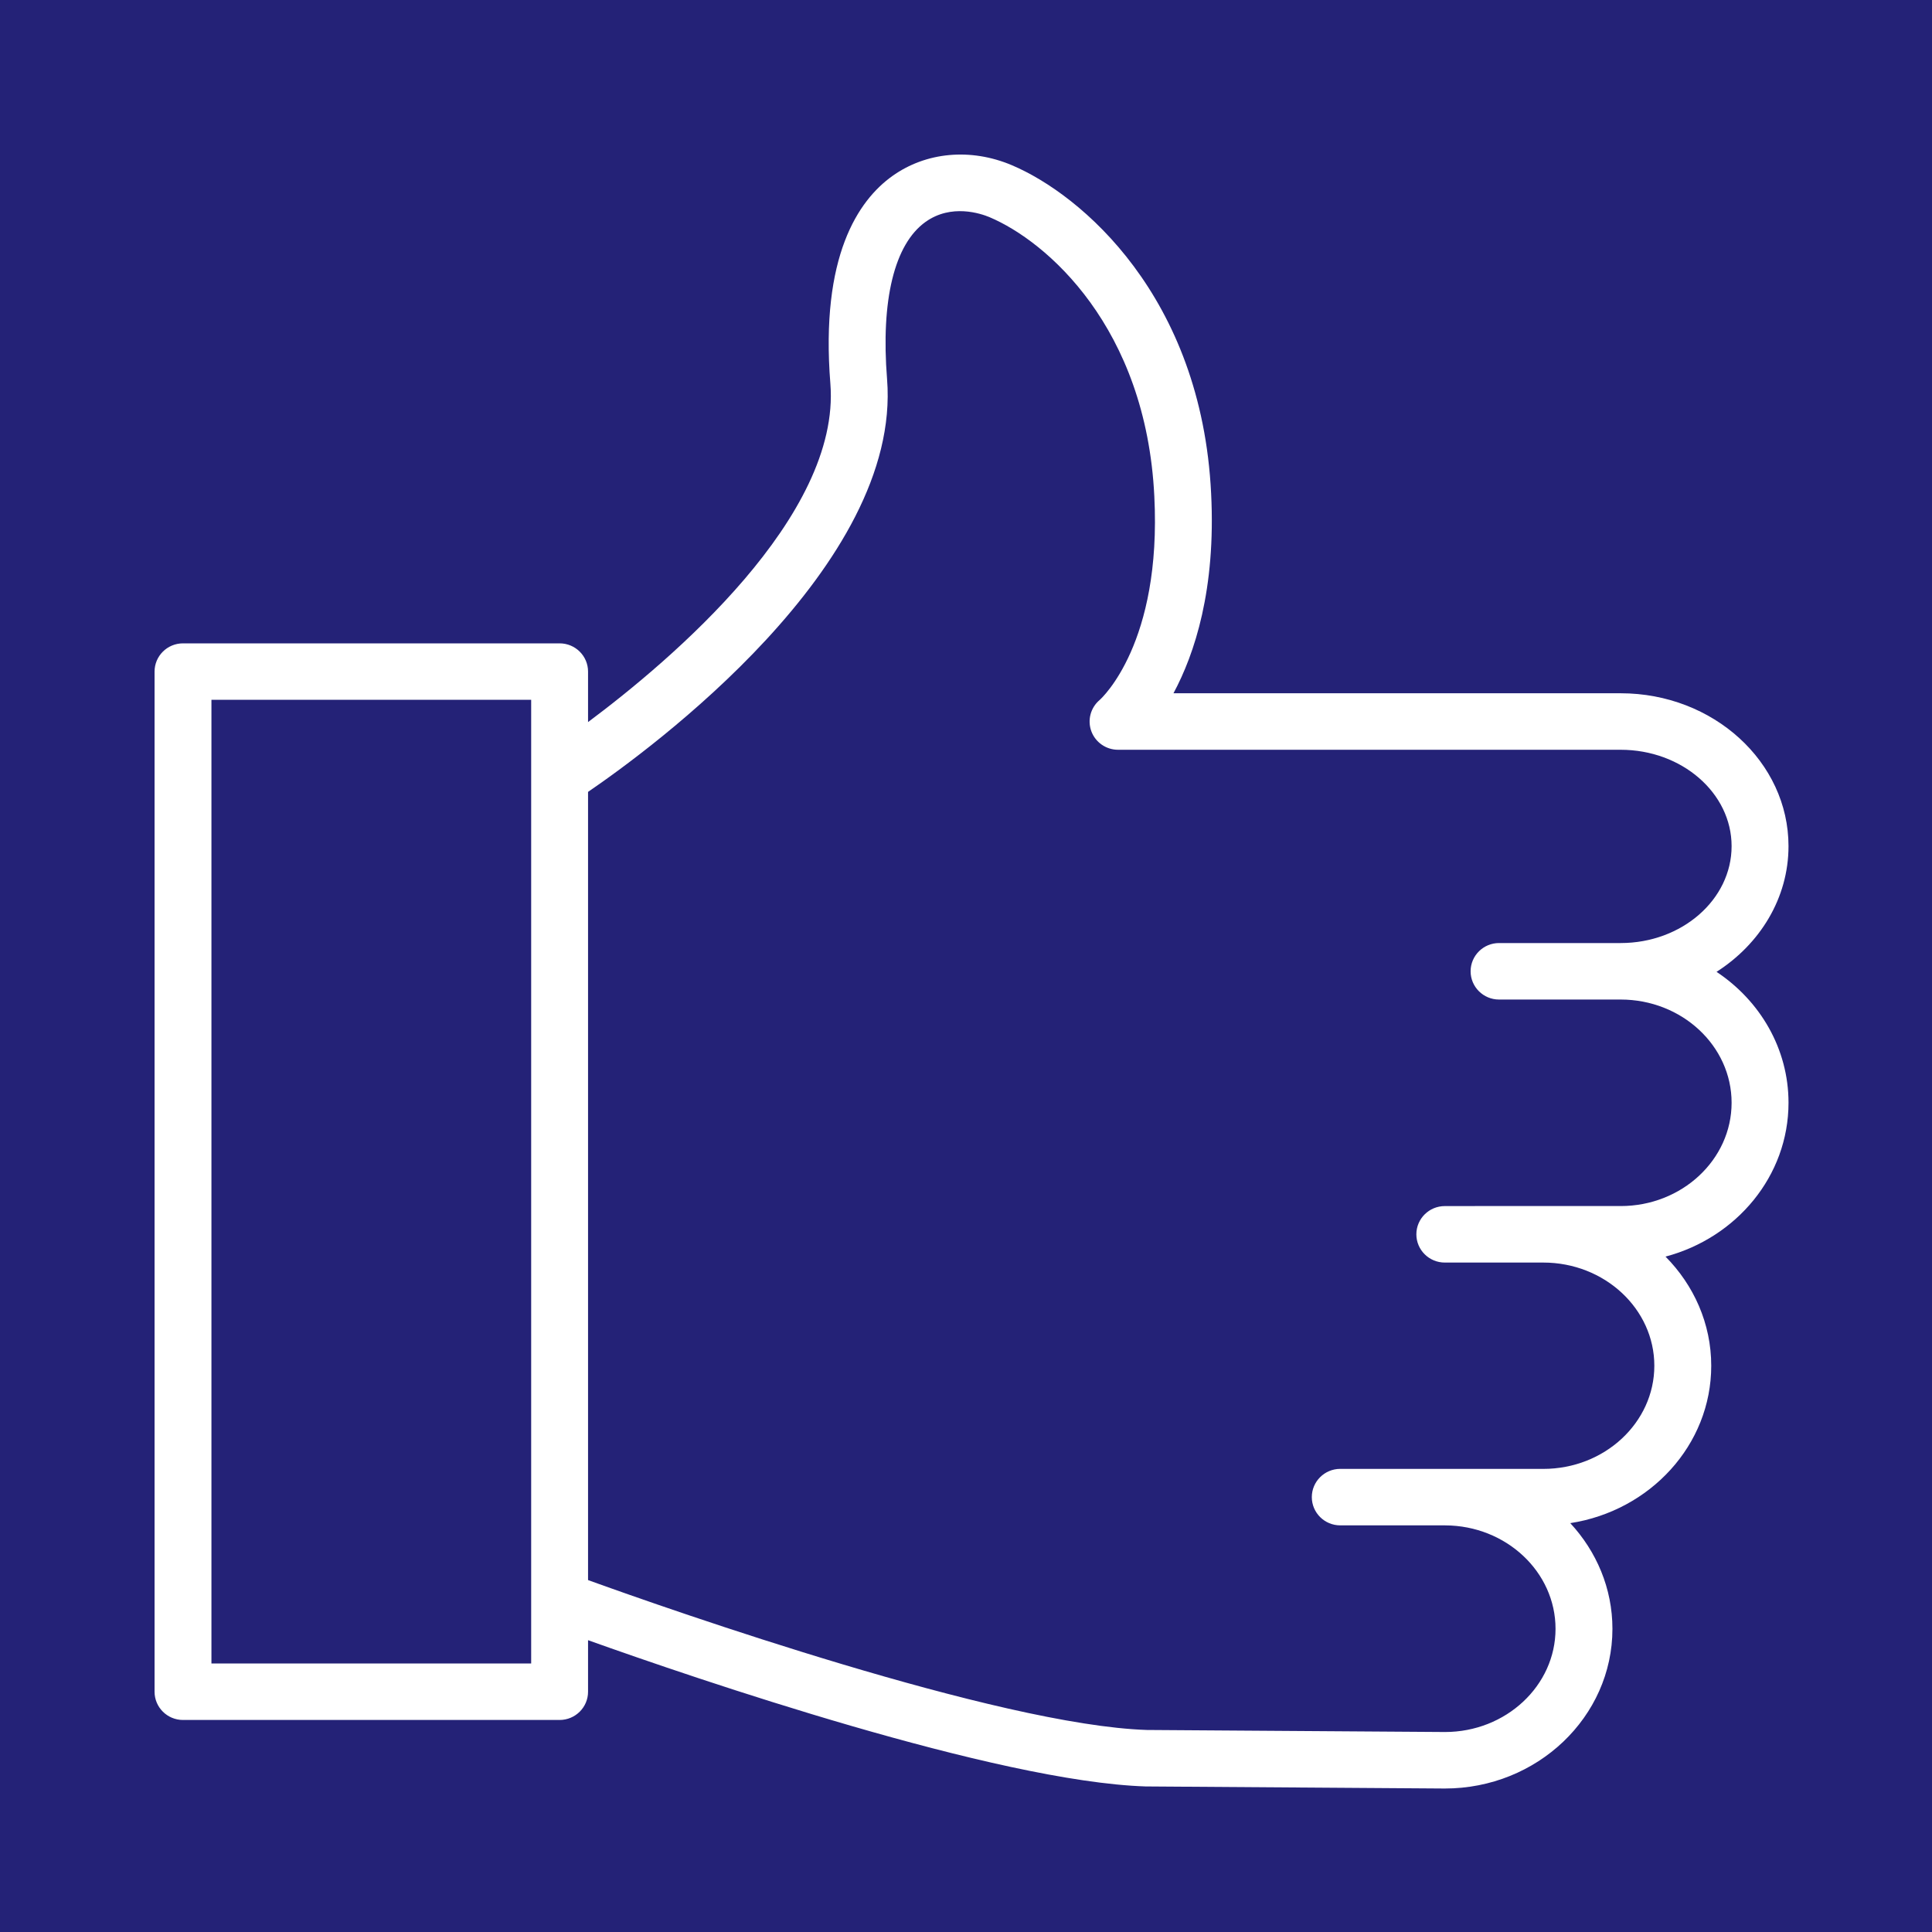 <?xml version="1.0" encoding="UTF-8"?> <svg xmlns="http://www.w3.org/2000/svg" width="150" height="150" viewBox="0 0 150 150" fill="none"> <rect width="150" height="150" fill="#242277"></rect> <path d="M133.272 75.454C136.643 73.299 138.859 69.731 138.859 65.695C138.859 59.149 133.013 53.825 125.828 53.825H91.108C92.749 50.77 94.411 45.763 94.031 38.308C93.285 23.025 83.946 15.096 78.545 12.82C75.359 11.478 71.893 11.797 69.274 13.672C66.645 15.555 63.677 19.879 64.47 29.79C65.292 40.09 52.089 51.262 45.656 56.063V52.142C45.656 50.931 44.668 49.95 43.448 49.95H14.208C12.988 49.95 12 50.931 12 52.142V131.345C12 132.555 12.988 133.538 14.208 133.538H43.448C44.668 133.538 45.656 132.555 45.656 131.345V127.344C53.979 130.316 77.383 138.324 88.95 138.699L112.174 138.86C119.351 138.86 125.189 133.298 125.189 126.463C125.189 123.315 123.946 120.447 121.916 118.256C128.111 117.299 132.86 112.193 132.86 106.037C132.86 102.758 131.504 99.781 129.311 97.562C134.809 96.106 138.86 91.308 138.86 85.616C138.859 81.412 136.645 77.696 133.272 75.454ZM16.416 129.151V54.334H41.24V60.21C41.237 60.268 41.238 60.327 41.24 60.385V124.169C41.238 124.229 41.235 124.289 41.24 124.349V129.152H16.416V129.151ZM125.828 93.638H114.509C114.505 93.638 114.5 93.64 114.494 93.64H112.174C110.955 93.64 109.966 94.622 109.966 95.832C109.966 97.043 110.955 98.025 112.174 98.025H119.822C124.575 98.025 128.442 101.619 128.442 106.036C128.442 110.452 124.575 114.045 119.822 114.045H112.204C112.193 114.045 112.185 114.043 112.174 114.043H104.057C102.838 114.043 101.849 115.026 101.849 116.236C101.849 117.446 102.838 118.429 104.057 118.429H112.16C112.164 118.429 112.168 118.43 112.174 118.43H112.204C116.931 118.446 120.771 122.041 120.771 126.461C120.771 130.879 116.914 134.473 112.189 134.473L89.036 134.314C77.522 133.938 51.986 124.963 45.656 122.677V61.482C50.439 58.215 70.028 43.904 68.872 29.444C68.38 23.297 69.44 18.96 71.856 17.23C73.865 15.794 76.163 16.584 76.821 16.859C81.273 18.736 88.98 25.411 89.621 38.527C90.202 49.926 85.553 54.19 85.375 54.348C84.67 54.945 84.414 55.912 84.732 56.776C85.053 57.639 85.879 58.212 86.805 58.212H125.826C130.577 58.212 134.441 61.569 134.441 65.696C134.441 69.843 130.577 73.218 125.826 73.218H116.386C115.167 73.218 114.178 74.199 114.178 75.411C114.178 76.623 115.167 77.604 116.386 77.604H125.826C130.577 77.604 134.441 81.197 134.441 85.616C134.442 90.038 130.578 93.638 125.828 93.638Z" fill="white"></path> </svg> 